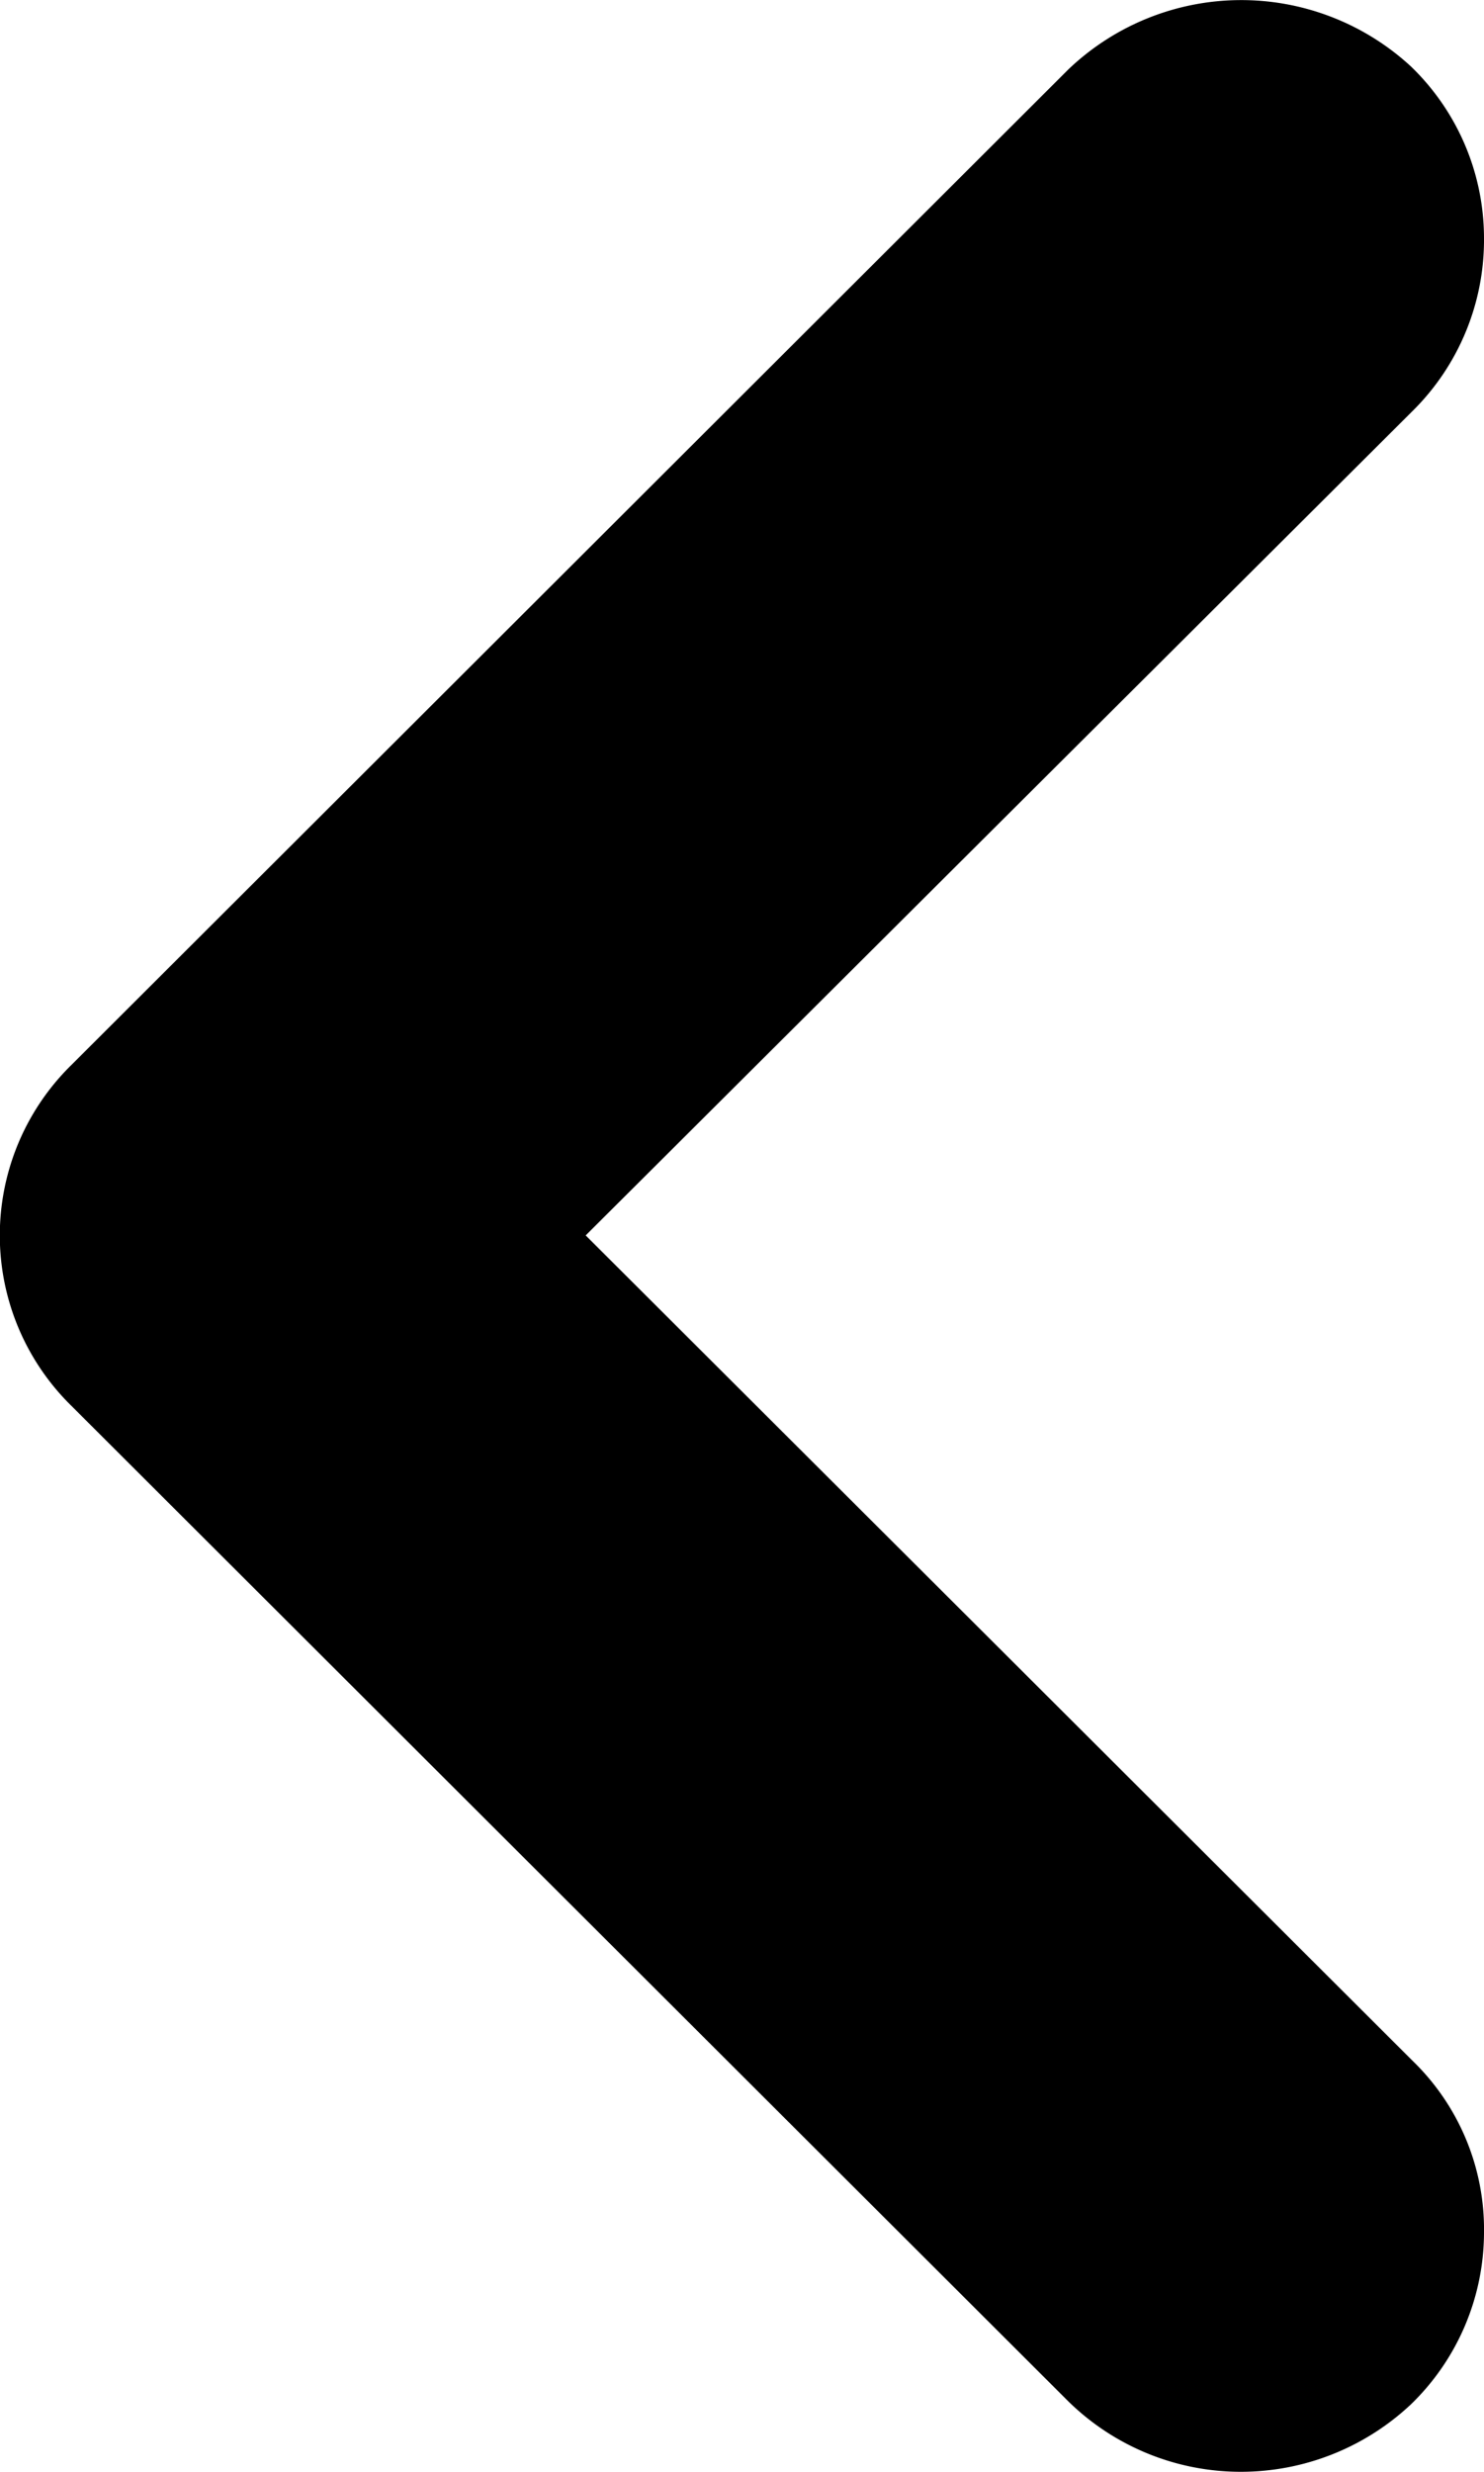 <svg xmlns="http://www.w3.org/2000/svg" viewBox="0 0 15 24.97"><title>ic_arrow_left</title><g id="Livello_2" data-name="Livello 2"><g id="Livello_12" data-name="Livello 12"><path id="arrow_left" d="M5.92,12.48l8.37-8.34A2.43,2.43,0,0,0,15,2.4,2.41,2.41,0,0,0,14.26.67,2.53,2.53,0,0,0,10.8.7L.72,10.76a2.41,2.41,0,0,0,0,3.44L10.8,24.26a2.49,2.49,0,0,0,1.74.71,2.51,2.51,0,0,0,1.72-.68A2.42,2.42,0,0,0,15,22.56a2.37,2.37,0,0,0-.72-1.74Z"/></g></g></svg>